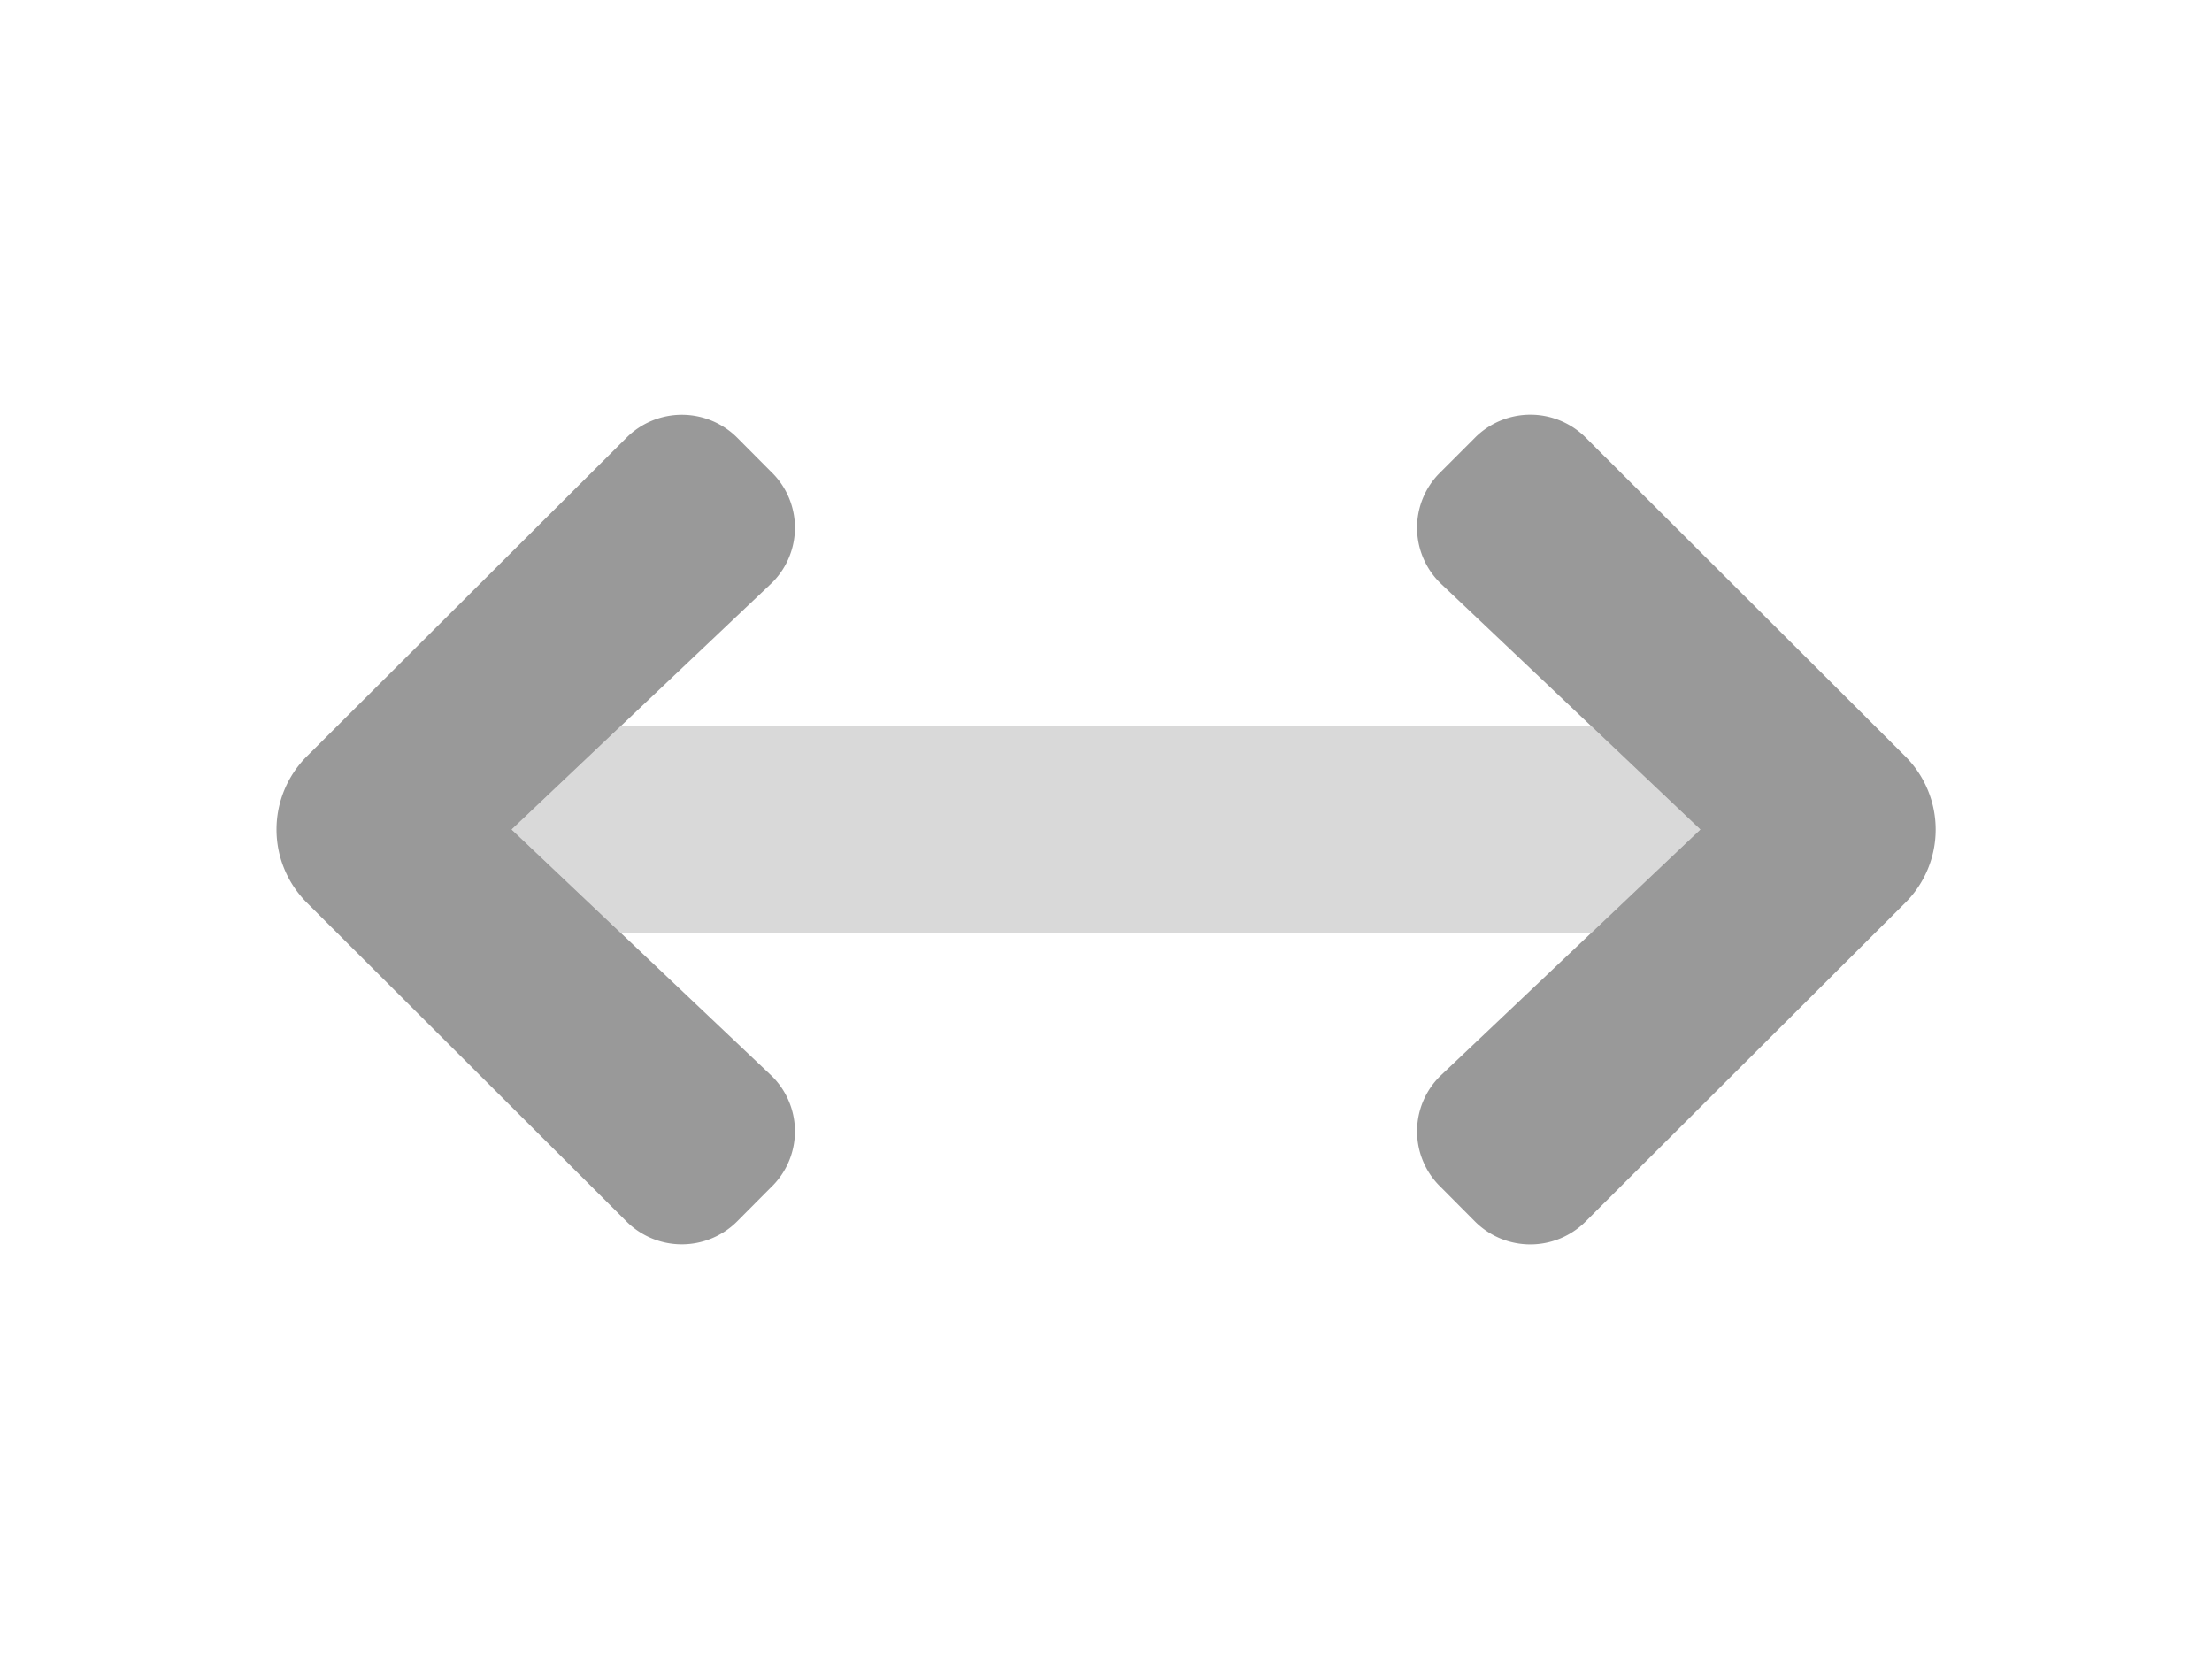<svg xmlns="http://www.w3.org/2000/svg" aria-hidden="true" focusable="false" data-icon="arrows-h" role="img" viewBox="0 0 512 512" width="40px" height="30px"><g class="fa-group"><path fill="#d9d9d9" d="M405.66 288H106.34l-33.77-32 33.77-32h299.32l33.77 32z" class="fa-secondary"/><path fill="#999" d="M358.59 146.37a23.93 23.93 0 0 0 .94 33.92l79.9 75.71-79.9 75.71a23.93 23.93 0 0 0-.94 33.92L369.9 377a24.15 24.15 0 0 0 34.1 0l98.65-98.36a31.92 31.92 0 0 0 0-45.24L404 135a24.15 24.15 0 0 0-34.05 0zM153.41 365.63a23.93 23.93 0 0 0-.94-33.92L72.57 256l79.9-75.71a23.93 23.93 0 0 0 .94-33.92L142.1 135a24.15 24.15 0 0 0-34 0L9.4 233.38a31.92 31.92 0 0 0 0 45.24L108.05 377a24.15 24.15 0 0 0 34.05 0z" class="fa-primary" style="&#10;    filter: #d9d9d9;&#10;"/></g></svg>